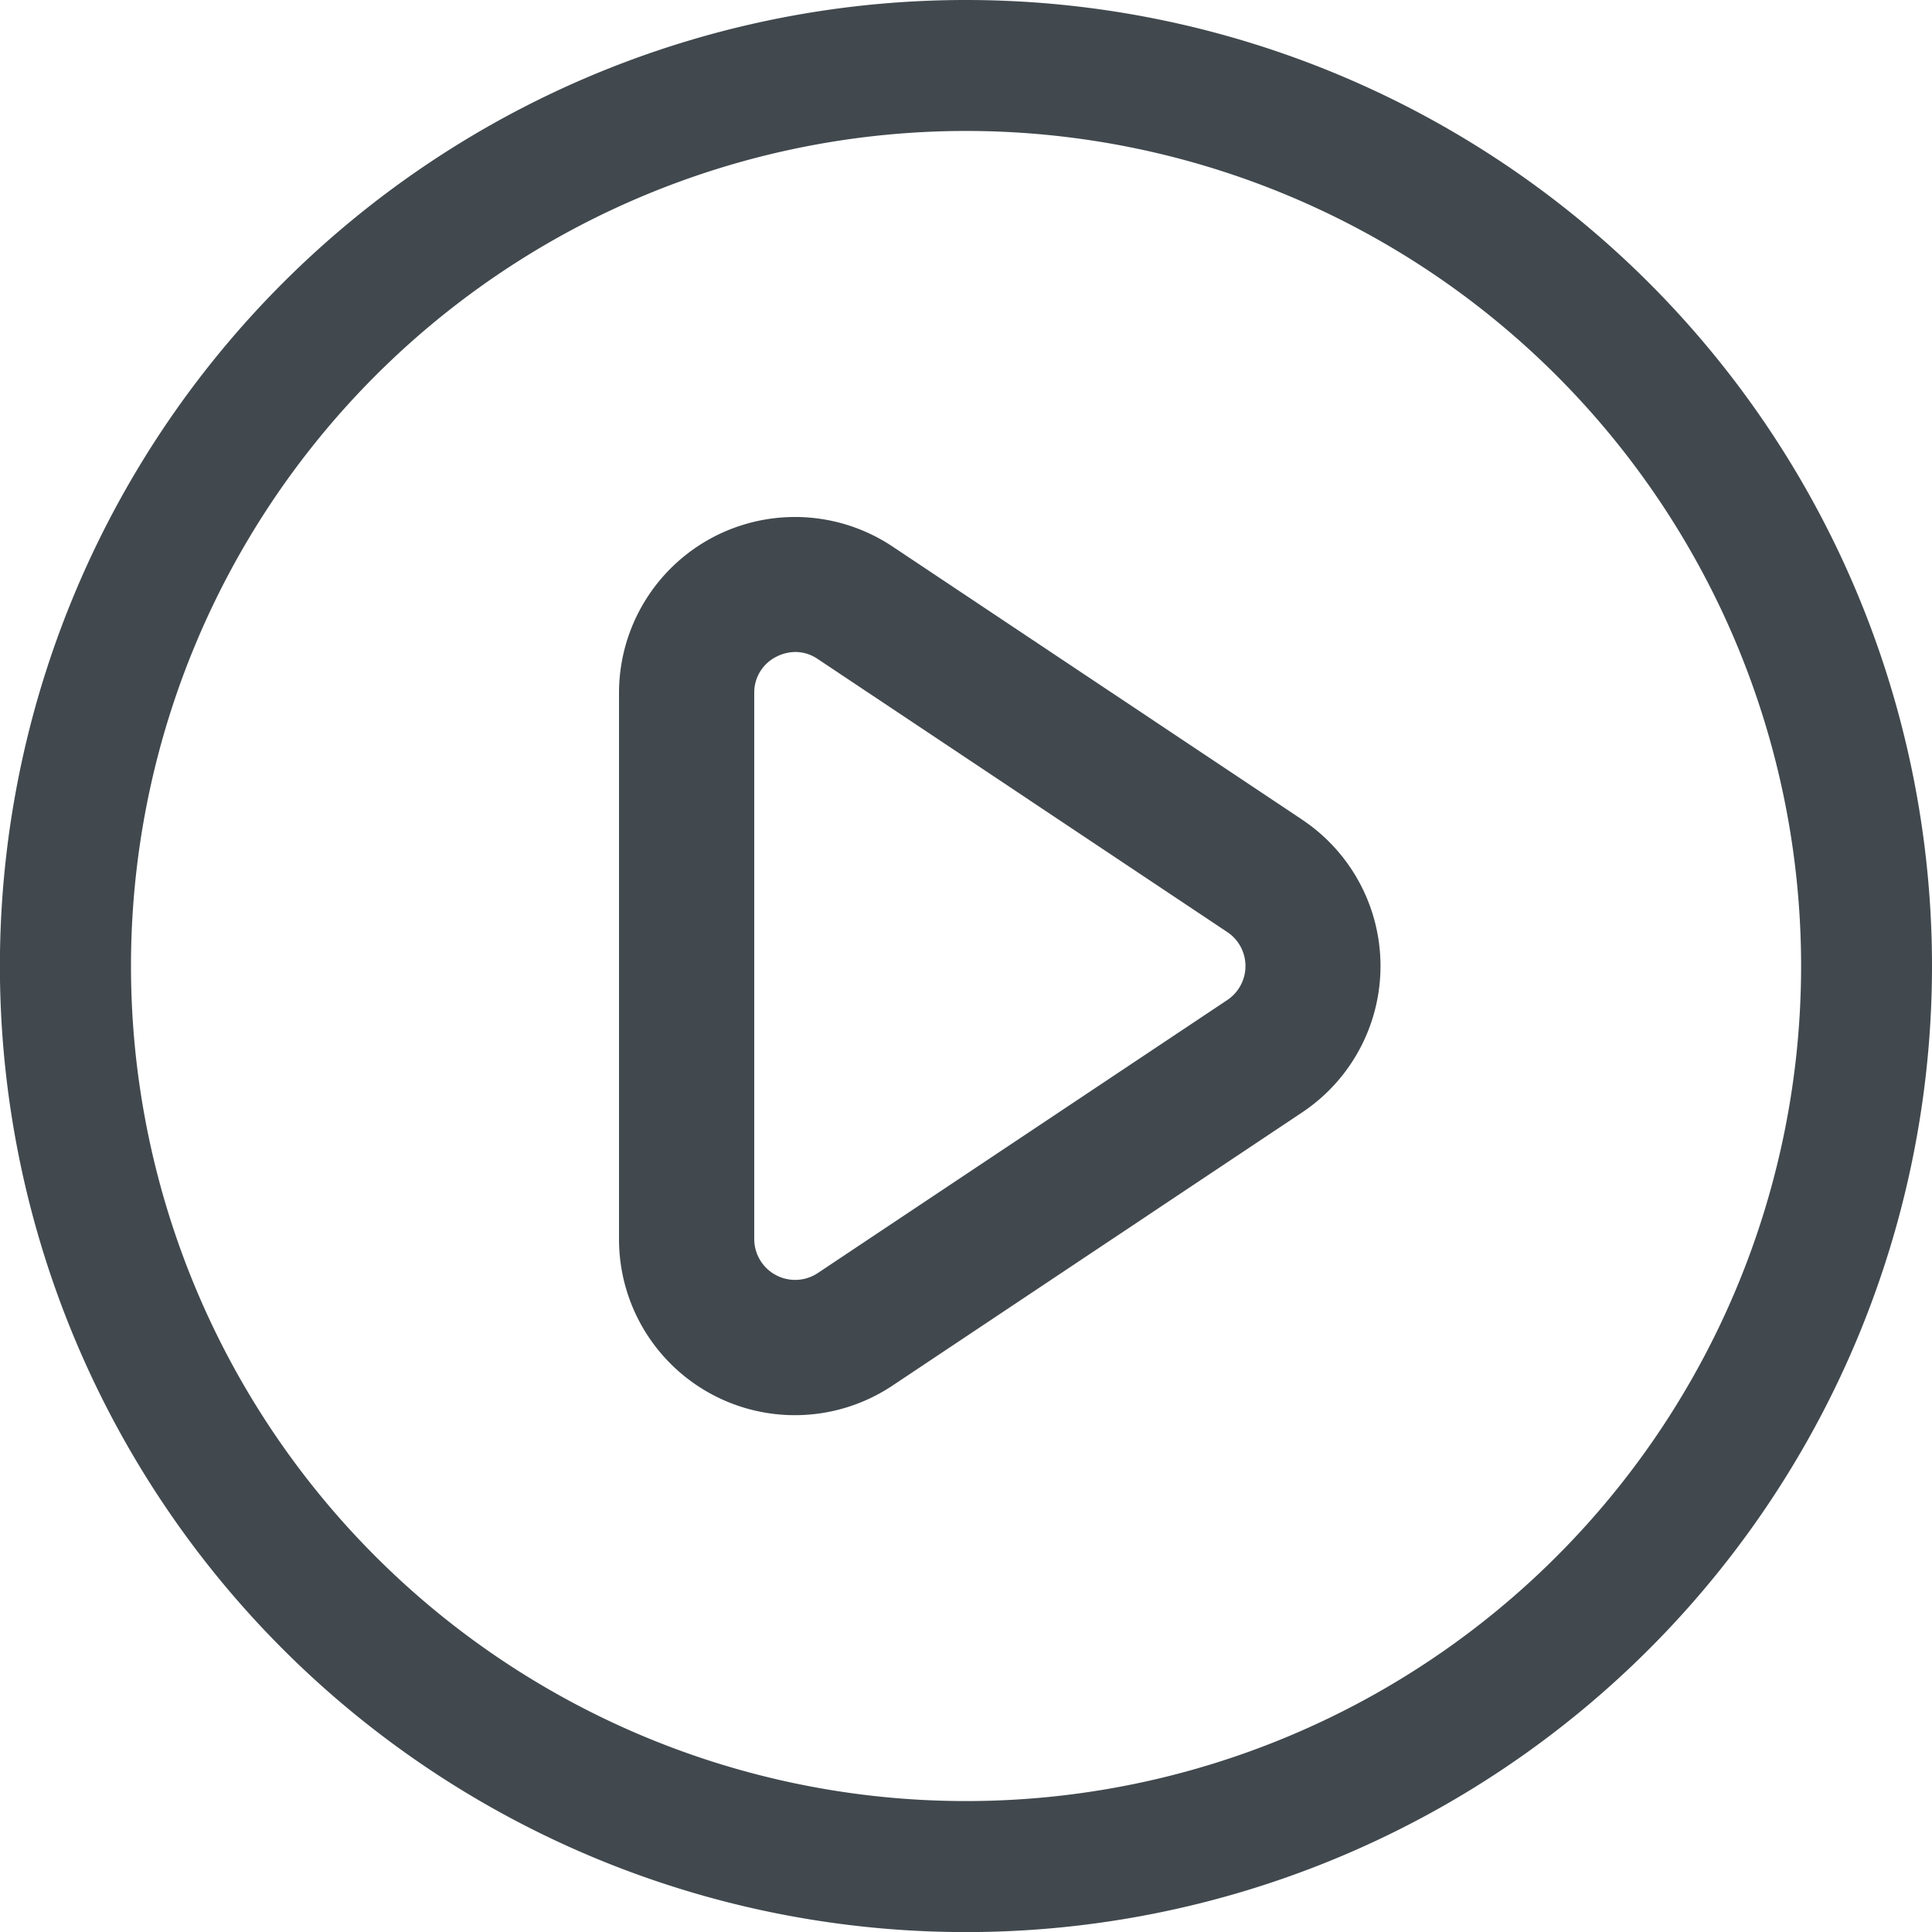 <svg id="Layer_2" data-name="Layer 2" xmlns="http://www.w3.org/2000/svg" viewBox="0 0 21.445 21.445"><defs><style>.cls-1{fill:#41494e;}</style></defs><title>Play</title><path class="cls-1" d="M12,1.277a10.723,10.723,0,1,0,10.722,10.723v-0A10.723,10.723,0,0,0,12,1.277ZM18.554,18.554a9.269,9.269,0,1,1,2.715-6.554A9.269,9.269,0,0,1,18.554,18.554Z" transform="translate(-1.277 -1.277)"/><path class="cls-1" d="M15.731,10.375h-0L11.185,7.344a1.953,1.953,0,0,0-3.037,1.625v6.061a1.952,1.952,0,0,0,3.037,1.626L15.73,13.625a1.952,1.952,0,0,0,0-3.25Zm-.706,1.877a.453.453,0,0,1-.125.125l-4.546,3.031a.454.454,0,0,1-.705-.378V8.969a.443.443,0,0,1,.239-.399.471.471,0,0,1,.218-.056.44.44,0,0,1,.248.078l4.546,3.031A.453.453,0,0,1,15.025,12.252Z" transform="translate(-1.277 -1.277)"/></svg>